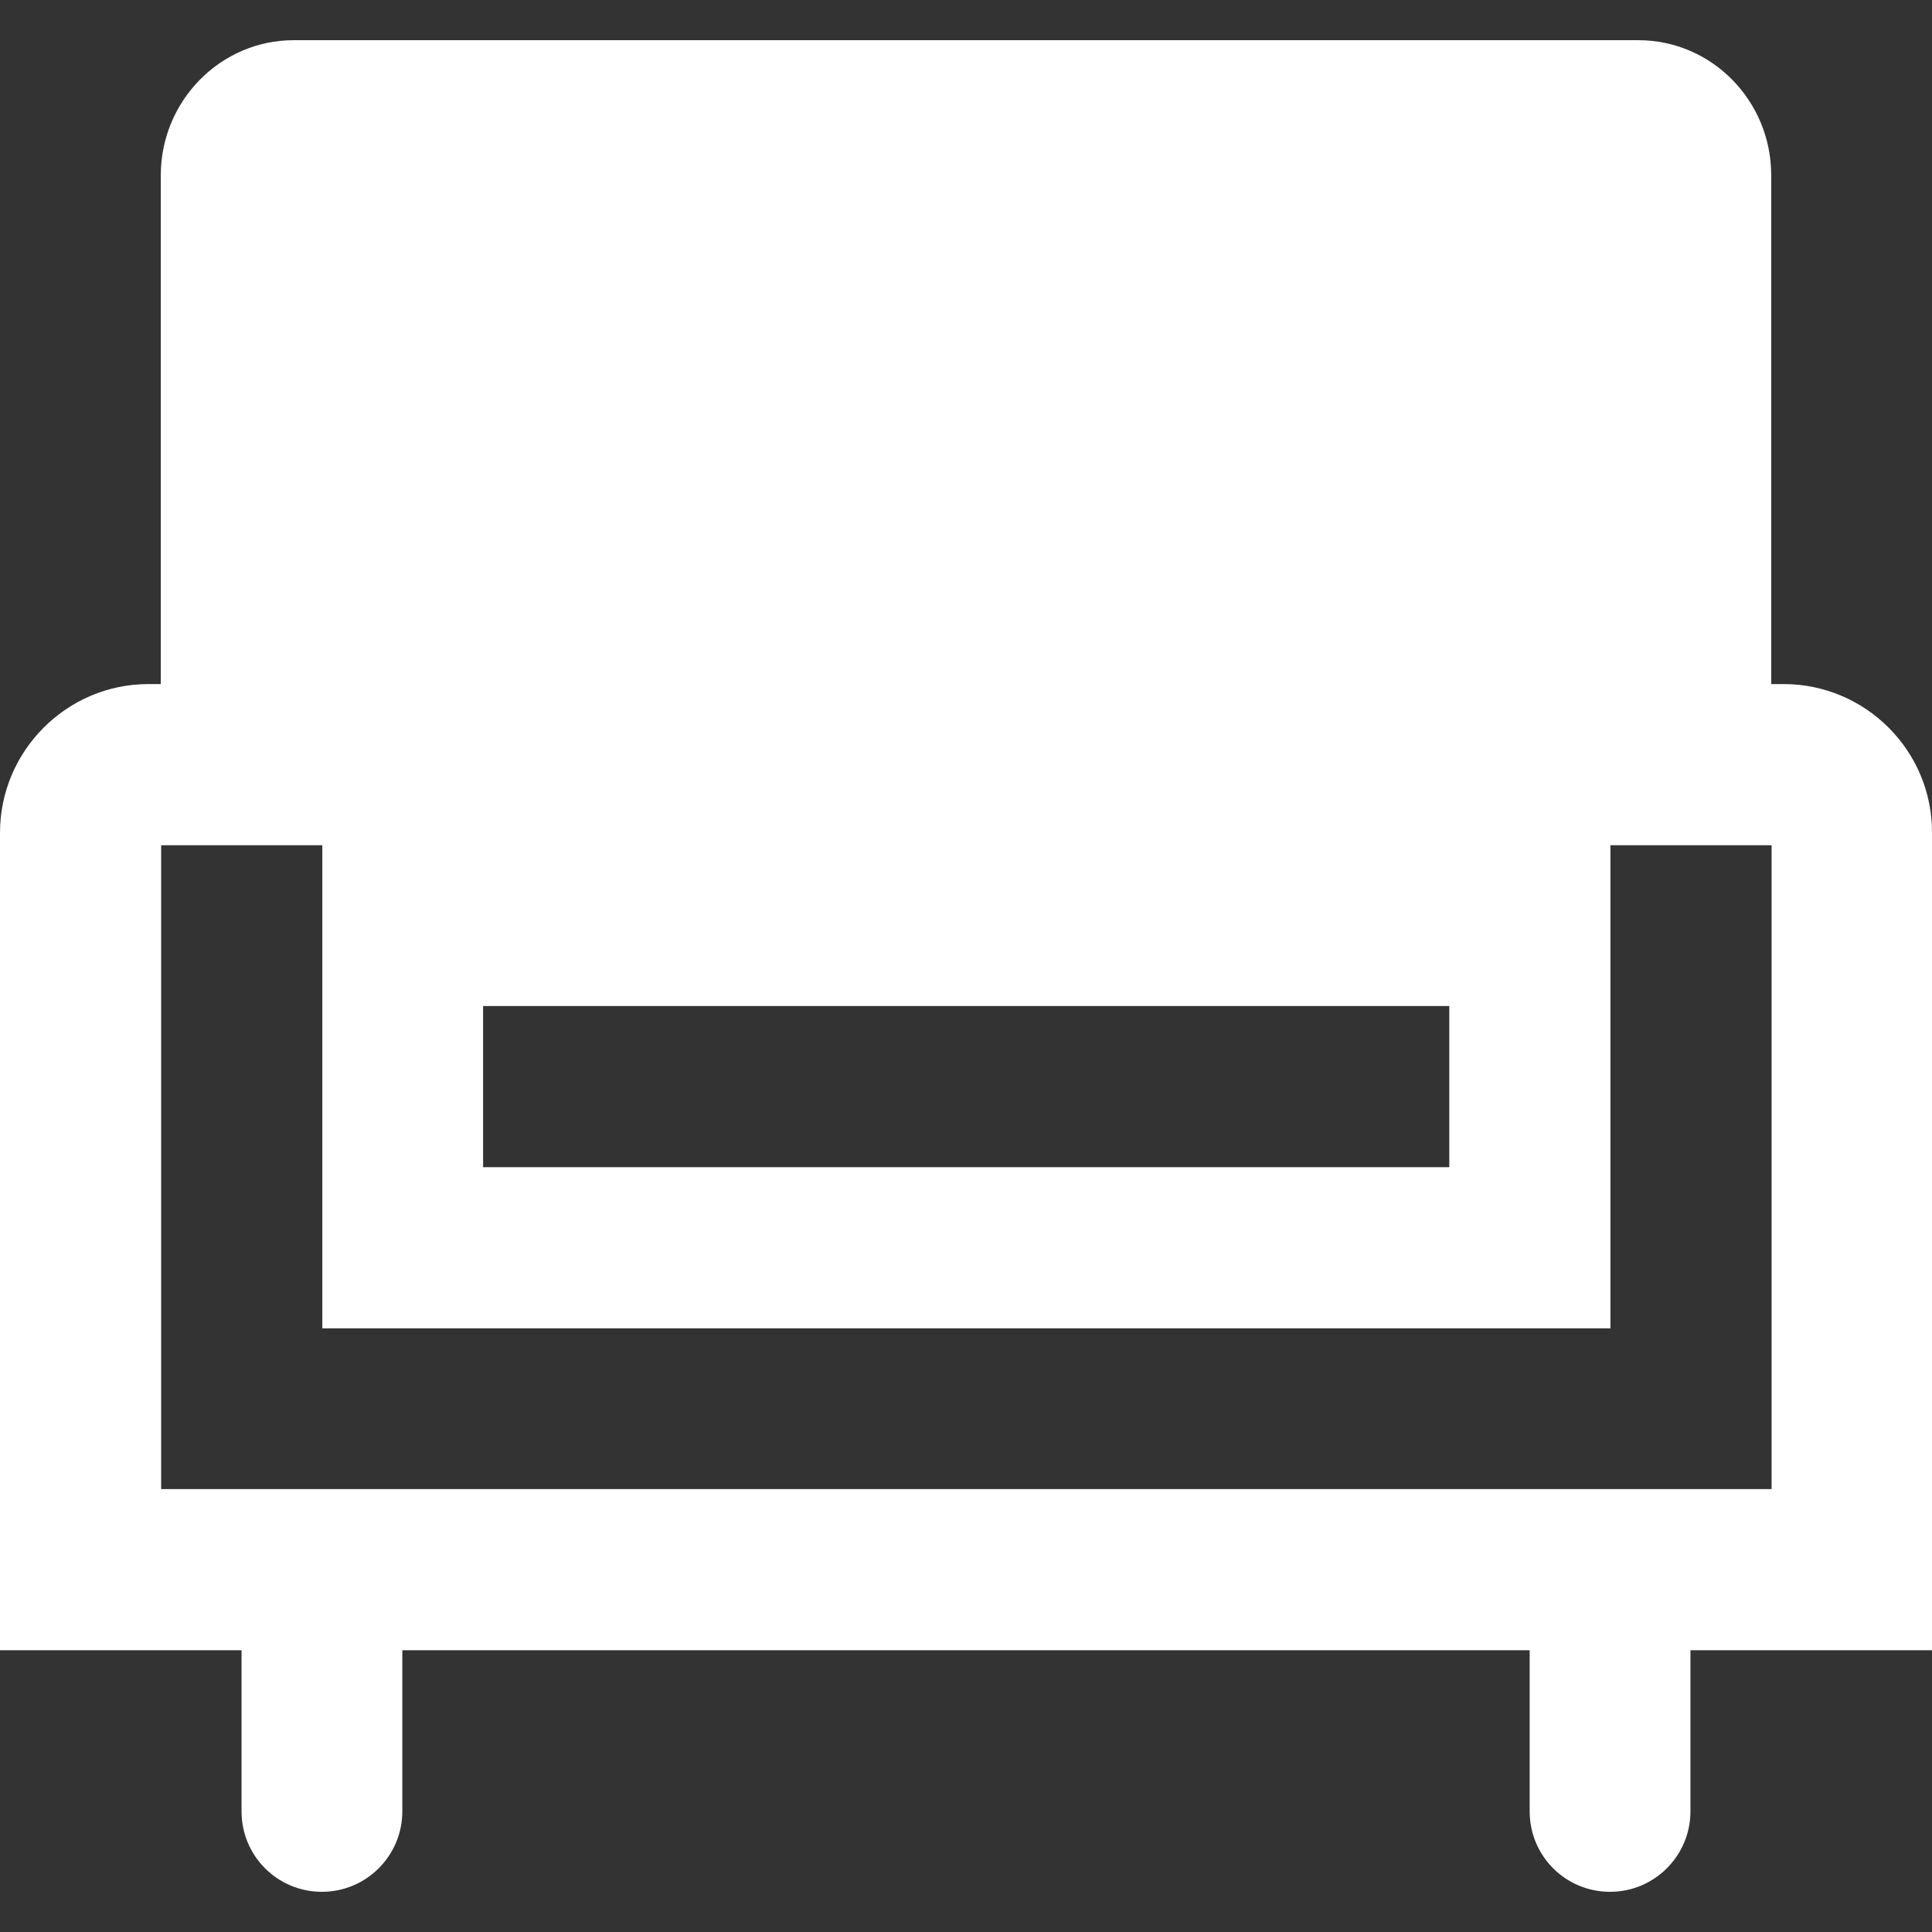 <svg fill="#fff" height="800" width="800" xmlns="http://www.w3.org/2000/svg" viewBox="0 0 511.9 511.9"><rect x="0" y="0" width="511.9" height="511.9" fill="#333333" stroke="none"/><path d="M472.6 181.25h-3.3V46.45c0-19.8-15.8-35.8-35.2-35.8H77.8c-19.4 0-35.2 16.1-35.2 35.8v134.8h-3.3c-21.6 0-39.3 17.7-39.3 39.4v216.6h64v42.7c0 11.8 9.5 21.3 21.3 21.3s21.3-9.6 21.3-21.3v-42.7h298.7v42.7c0 11.8 9.5 21.3 21.3 21.3s21.3-9.6 21.3-21.3v-42.7h64v-216.6c.1-21.7-17.6-39.4-39.3-39.4zM128 266.55h256v42.7H128v-42.7zm341.4 128H42.7v-170.6h42.7v128h341.3v-128h42.7v170.6z"/></svg>